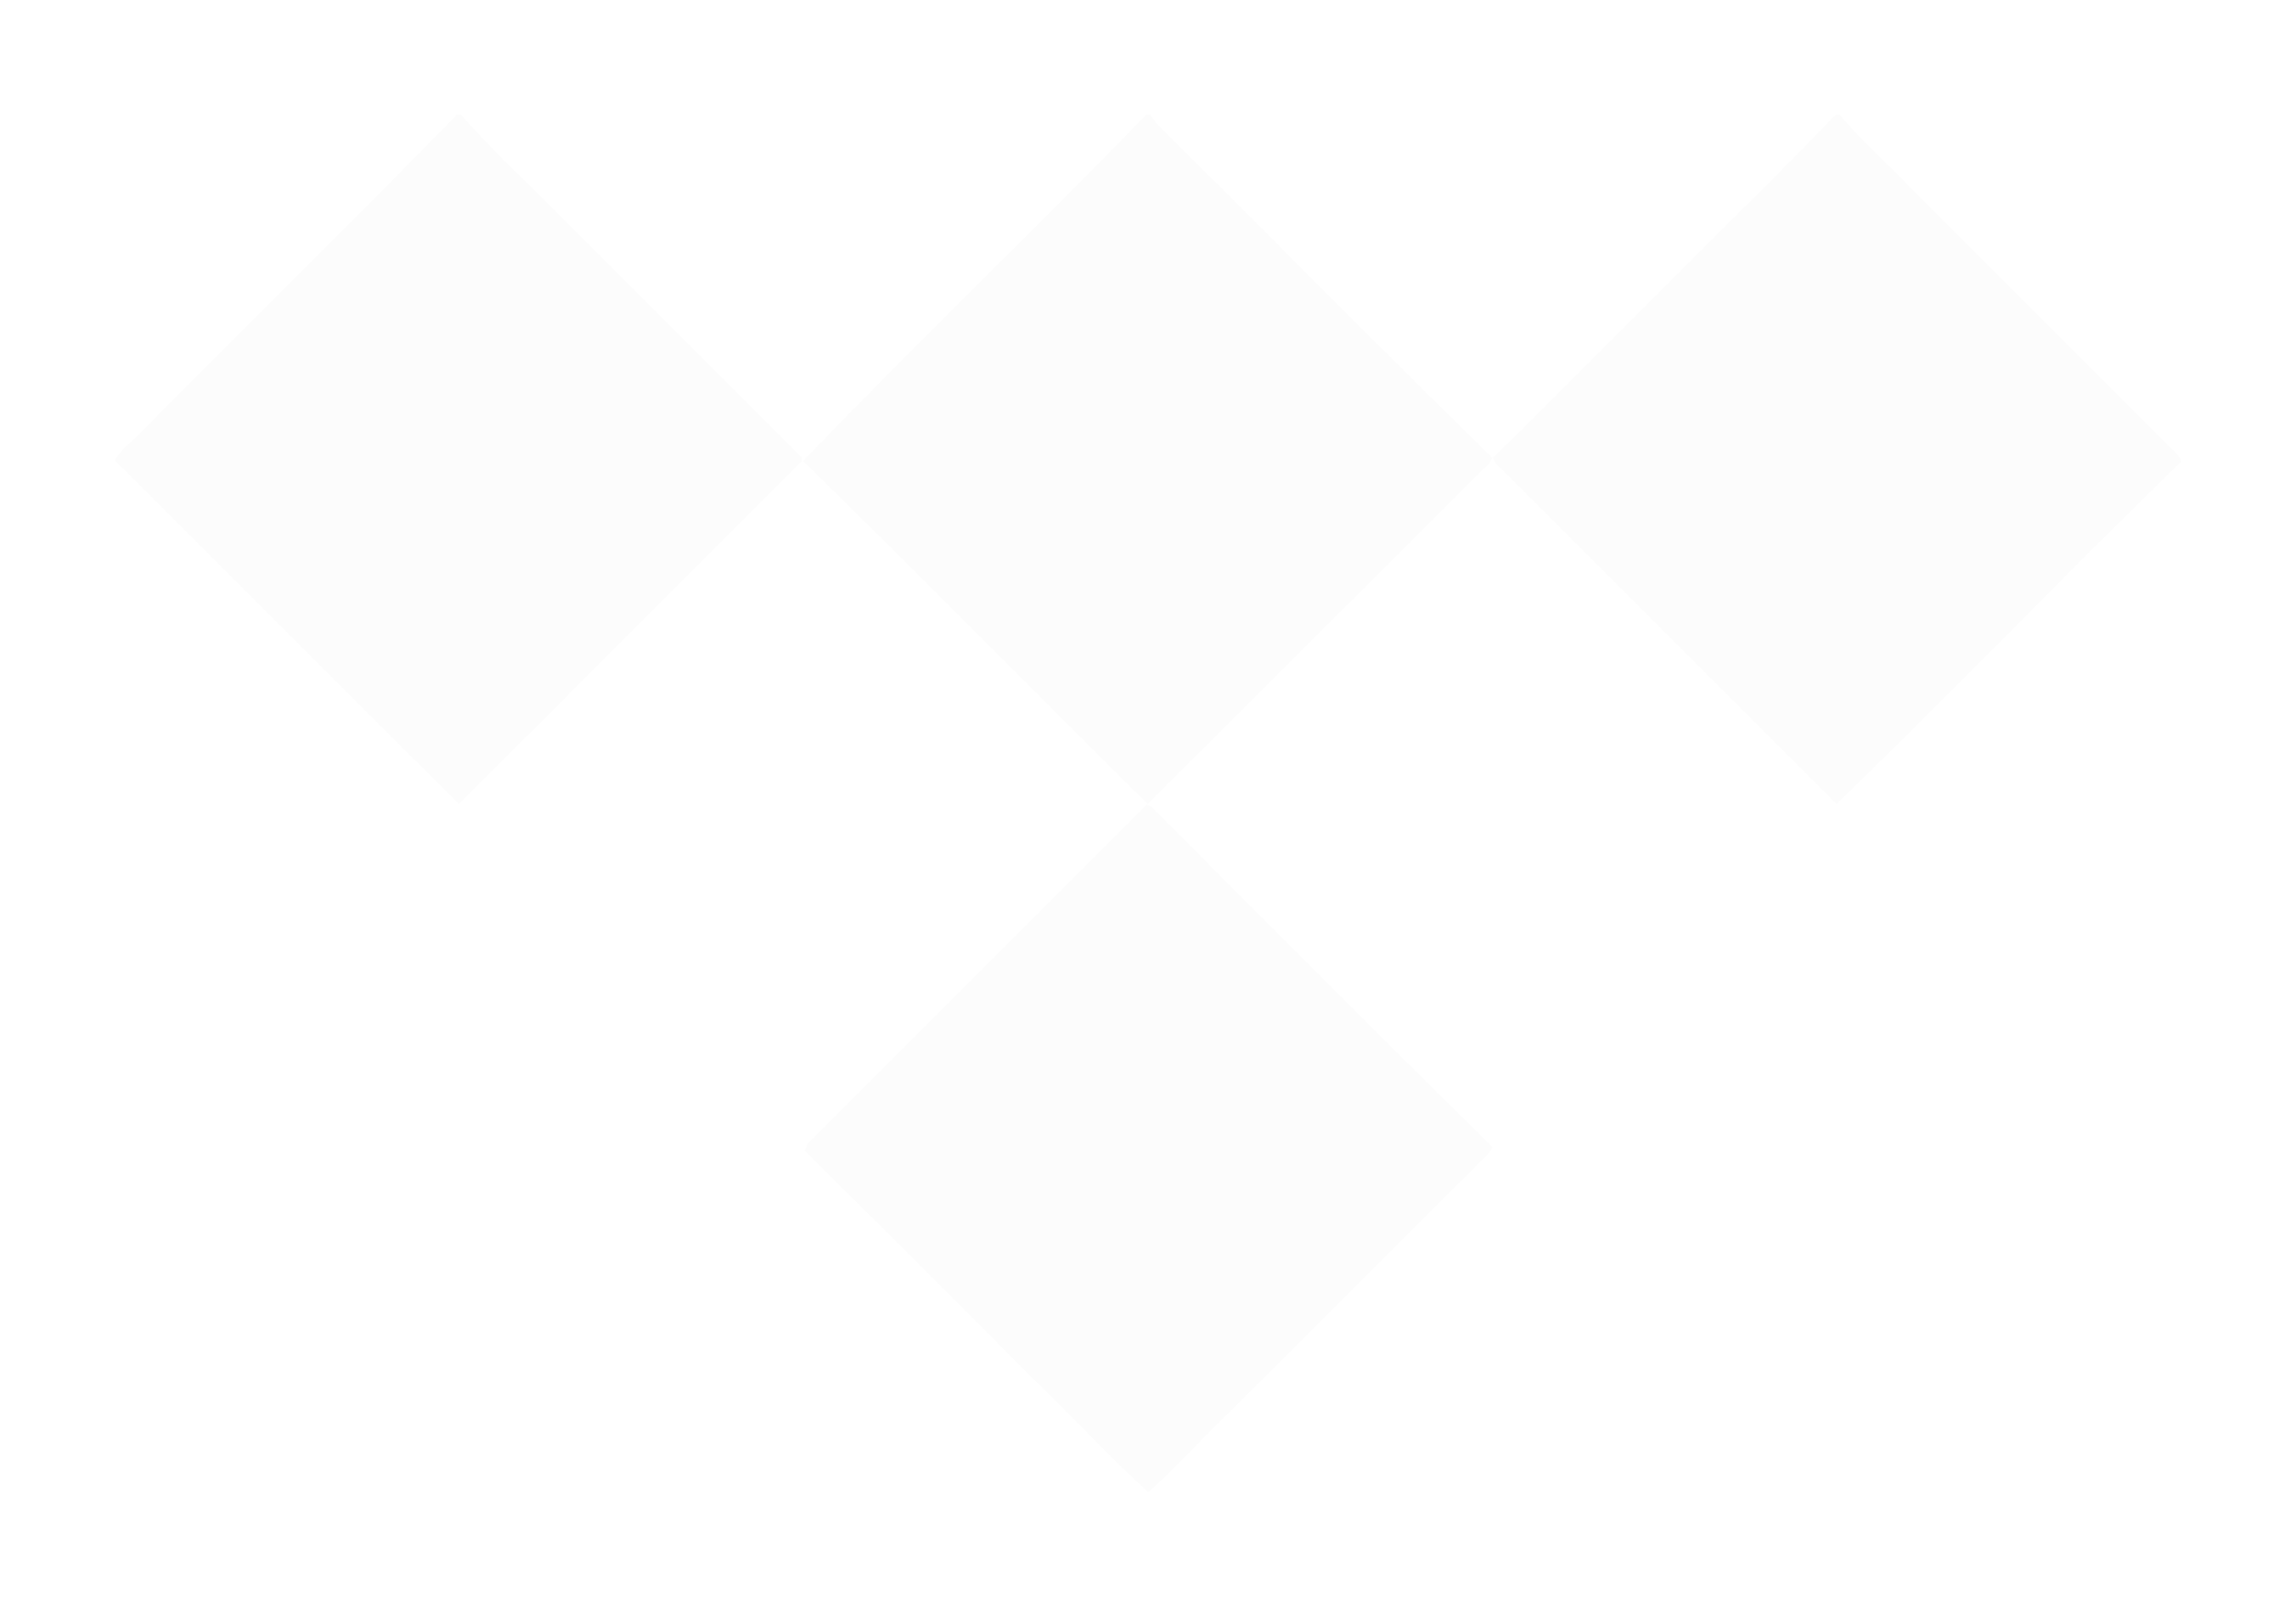 <svg width="40" height="28" viewBox="0 0 40 28" fill="none" xmlns="http://www.w3.org/2000/svg">
<g filter="url(#filter0_d)">
<path d="M7.958 0H8.033C8.601 0.652 9.243 1.229 9.848 1.853L13.963 5.967V6.042C11.971 8.025 9.988 10.026 7.995 12.009C5.994 10.017 4.002 8.016 2 6.023C2.103 5.828 2.298 5.697 2.447 5.539C4.281 3.687 6.143 1.862 7.958 0ZM19.967 0H20.042C20.098 0.084 20.154 0.158 20.228 0.233C22.155 2.141 24.055 4.078 26 5.977C25.953 6.088 25.851 6.163 25.767 6.247C23.84 8.164 21.922 10.091 19.995 12.009C17.985 10.026 16.011 8.006 13.991 6.033C15.946 3.994 18.003 2.029 19.967 0ZM31.977 0H32.051C32.424 0.447 32.861 0.829 33.261 1.247C34.77 2.756 36.269 4.254 37.777 5.763C37.851 5.846 37.972 5.921 38 6.042C35.98 8.006 34.025 10.045 31.995 12.009L26.27 6.284C26.177 6.182 26.056 6.107 26.009 5.977C27.024 4.99 28.011 3.975 29.016 2.979C30.003 1.983 31.009 1.015 31.977 0ZM14.075 17.921C16.039 15.957 18.012 13.992 19.977 12.019L20.06 12.056C22.034 14.039 24.008 16.022 26 17.986C25.935 18.135 25.795 18.219 25.693 18.34C24.259 19.764 22.825 21.207 21.392 22.631C20.926 23.078 20.479 23.581 20.005 24C19.325 23.386 18.701 22.697 18.04 22.064C16.7 20.723 15.368 19.383 14.019 18.051C14.037 18.014 14.056 17.958 14.075 17.921Z" fill="#FCFCFC"/>
</g>
<defs>
<filter id="filter0_d" x="0" y="0" width="40" height="28" filterUnits="userSpaceOnUse" color-interpolation-filters="sRGB">
<feFlood flood-opacity="0" result="BackgroundImageFix"/>
<feColorMatrix in="SourceAlpha" type="matrix" values="0 0 0 0 0 0 0 0 0 0 0 0 0 0 0 0 0 0 127 0"/>
<feOffset dy="2"/>
<feGaussianBlur stdDeviation="1"/>
<feColorMatrix type="matrix" values="0 0 0 0 0 0 0 0 0 0 0 0 0 0 0 0 0 0 0.25 0"/>
<feBlend mode="normal" in2="BackgroundImageFix" result="effect1_dropShadow"/>
<feBlend mode="normal" in="SourceGraphic" in2="effect1_dropShadow" result="shape"/>
</filter>
</defs>
</svg>
